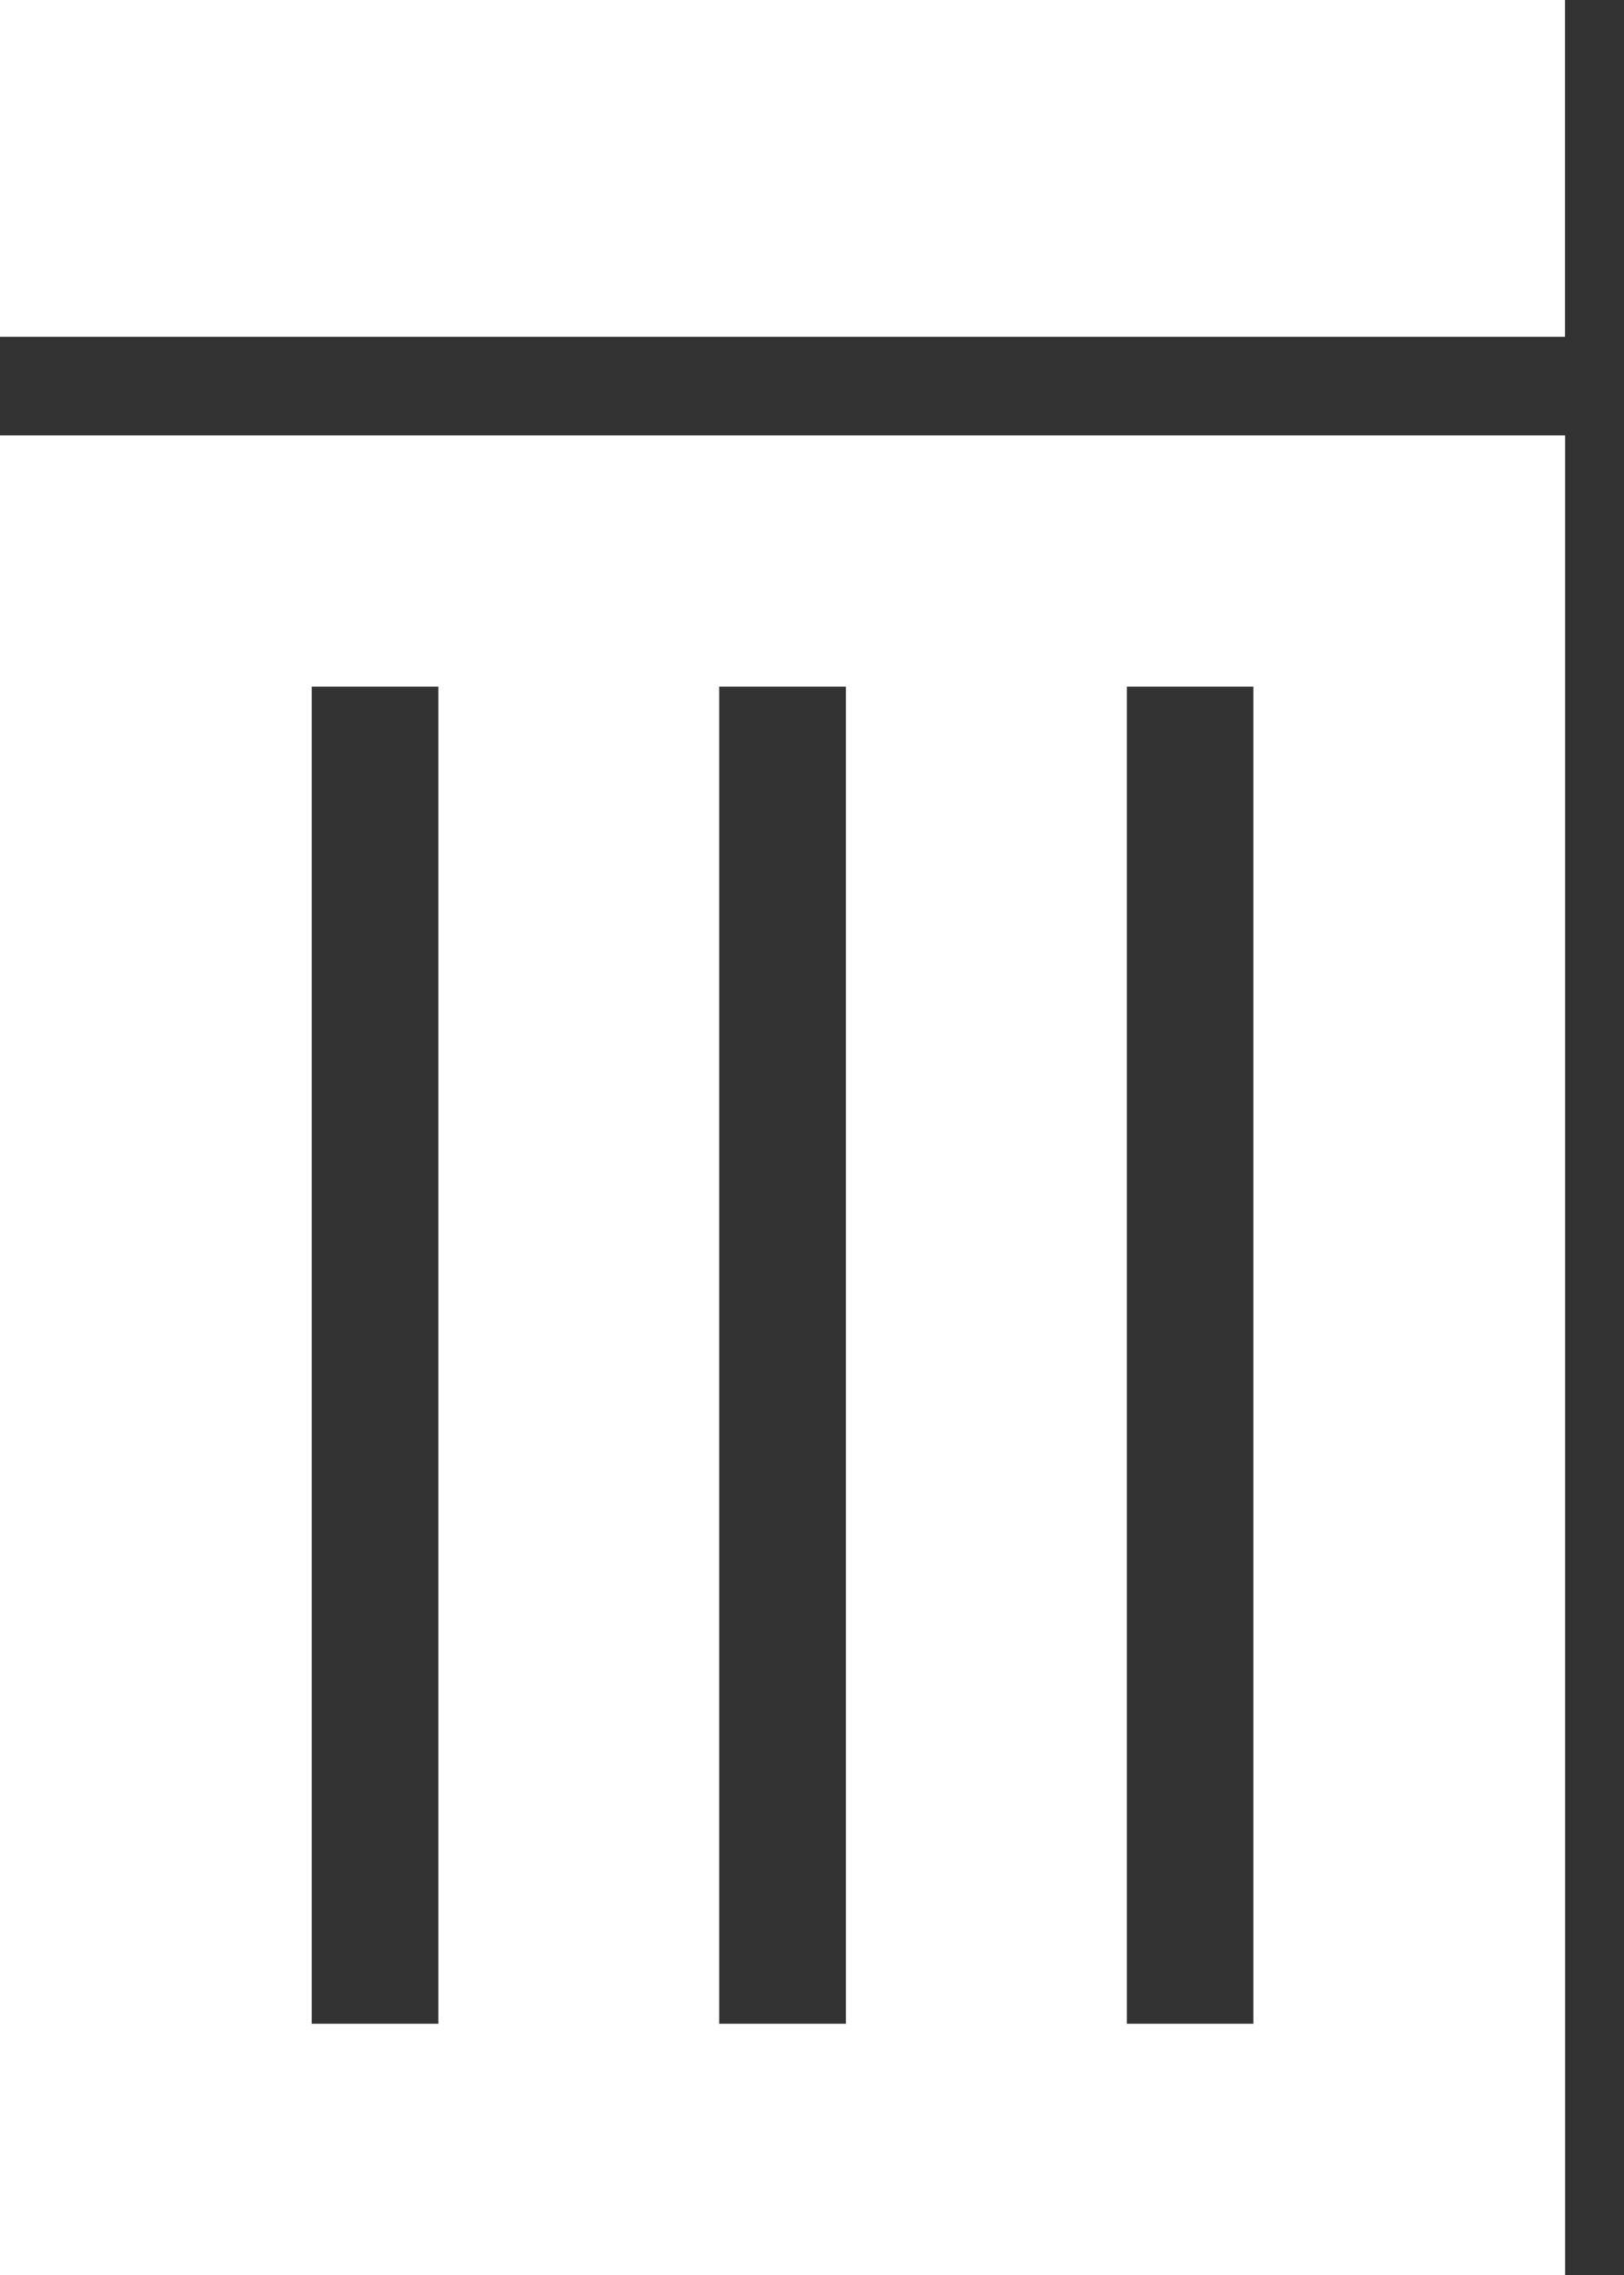 <svg width="15" height="21" viewBox="0 0 15 21" fill="none" xmlns="http://www.w3.org/2000/svg">
<rect x="0" y="0" width="15" height="21" fill="#333333" stroke="none"/>
<path d="M14.455 0H0V3.109H14.455V0Z" fill="white"/>
<path d="M14.456 4.019H0V21H14.456V4.019H14.456ZM4.049 18.681H2.879V6.338H4.049V18.681ZM7.813 18.681H6.643V6.338H7.813V18.681ZM11.577 18.681H10.408V6.338H11.577V18.681Z" fill="white"/>
</svg>
